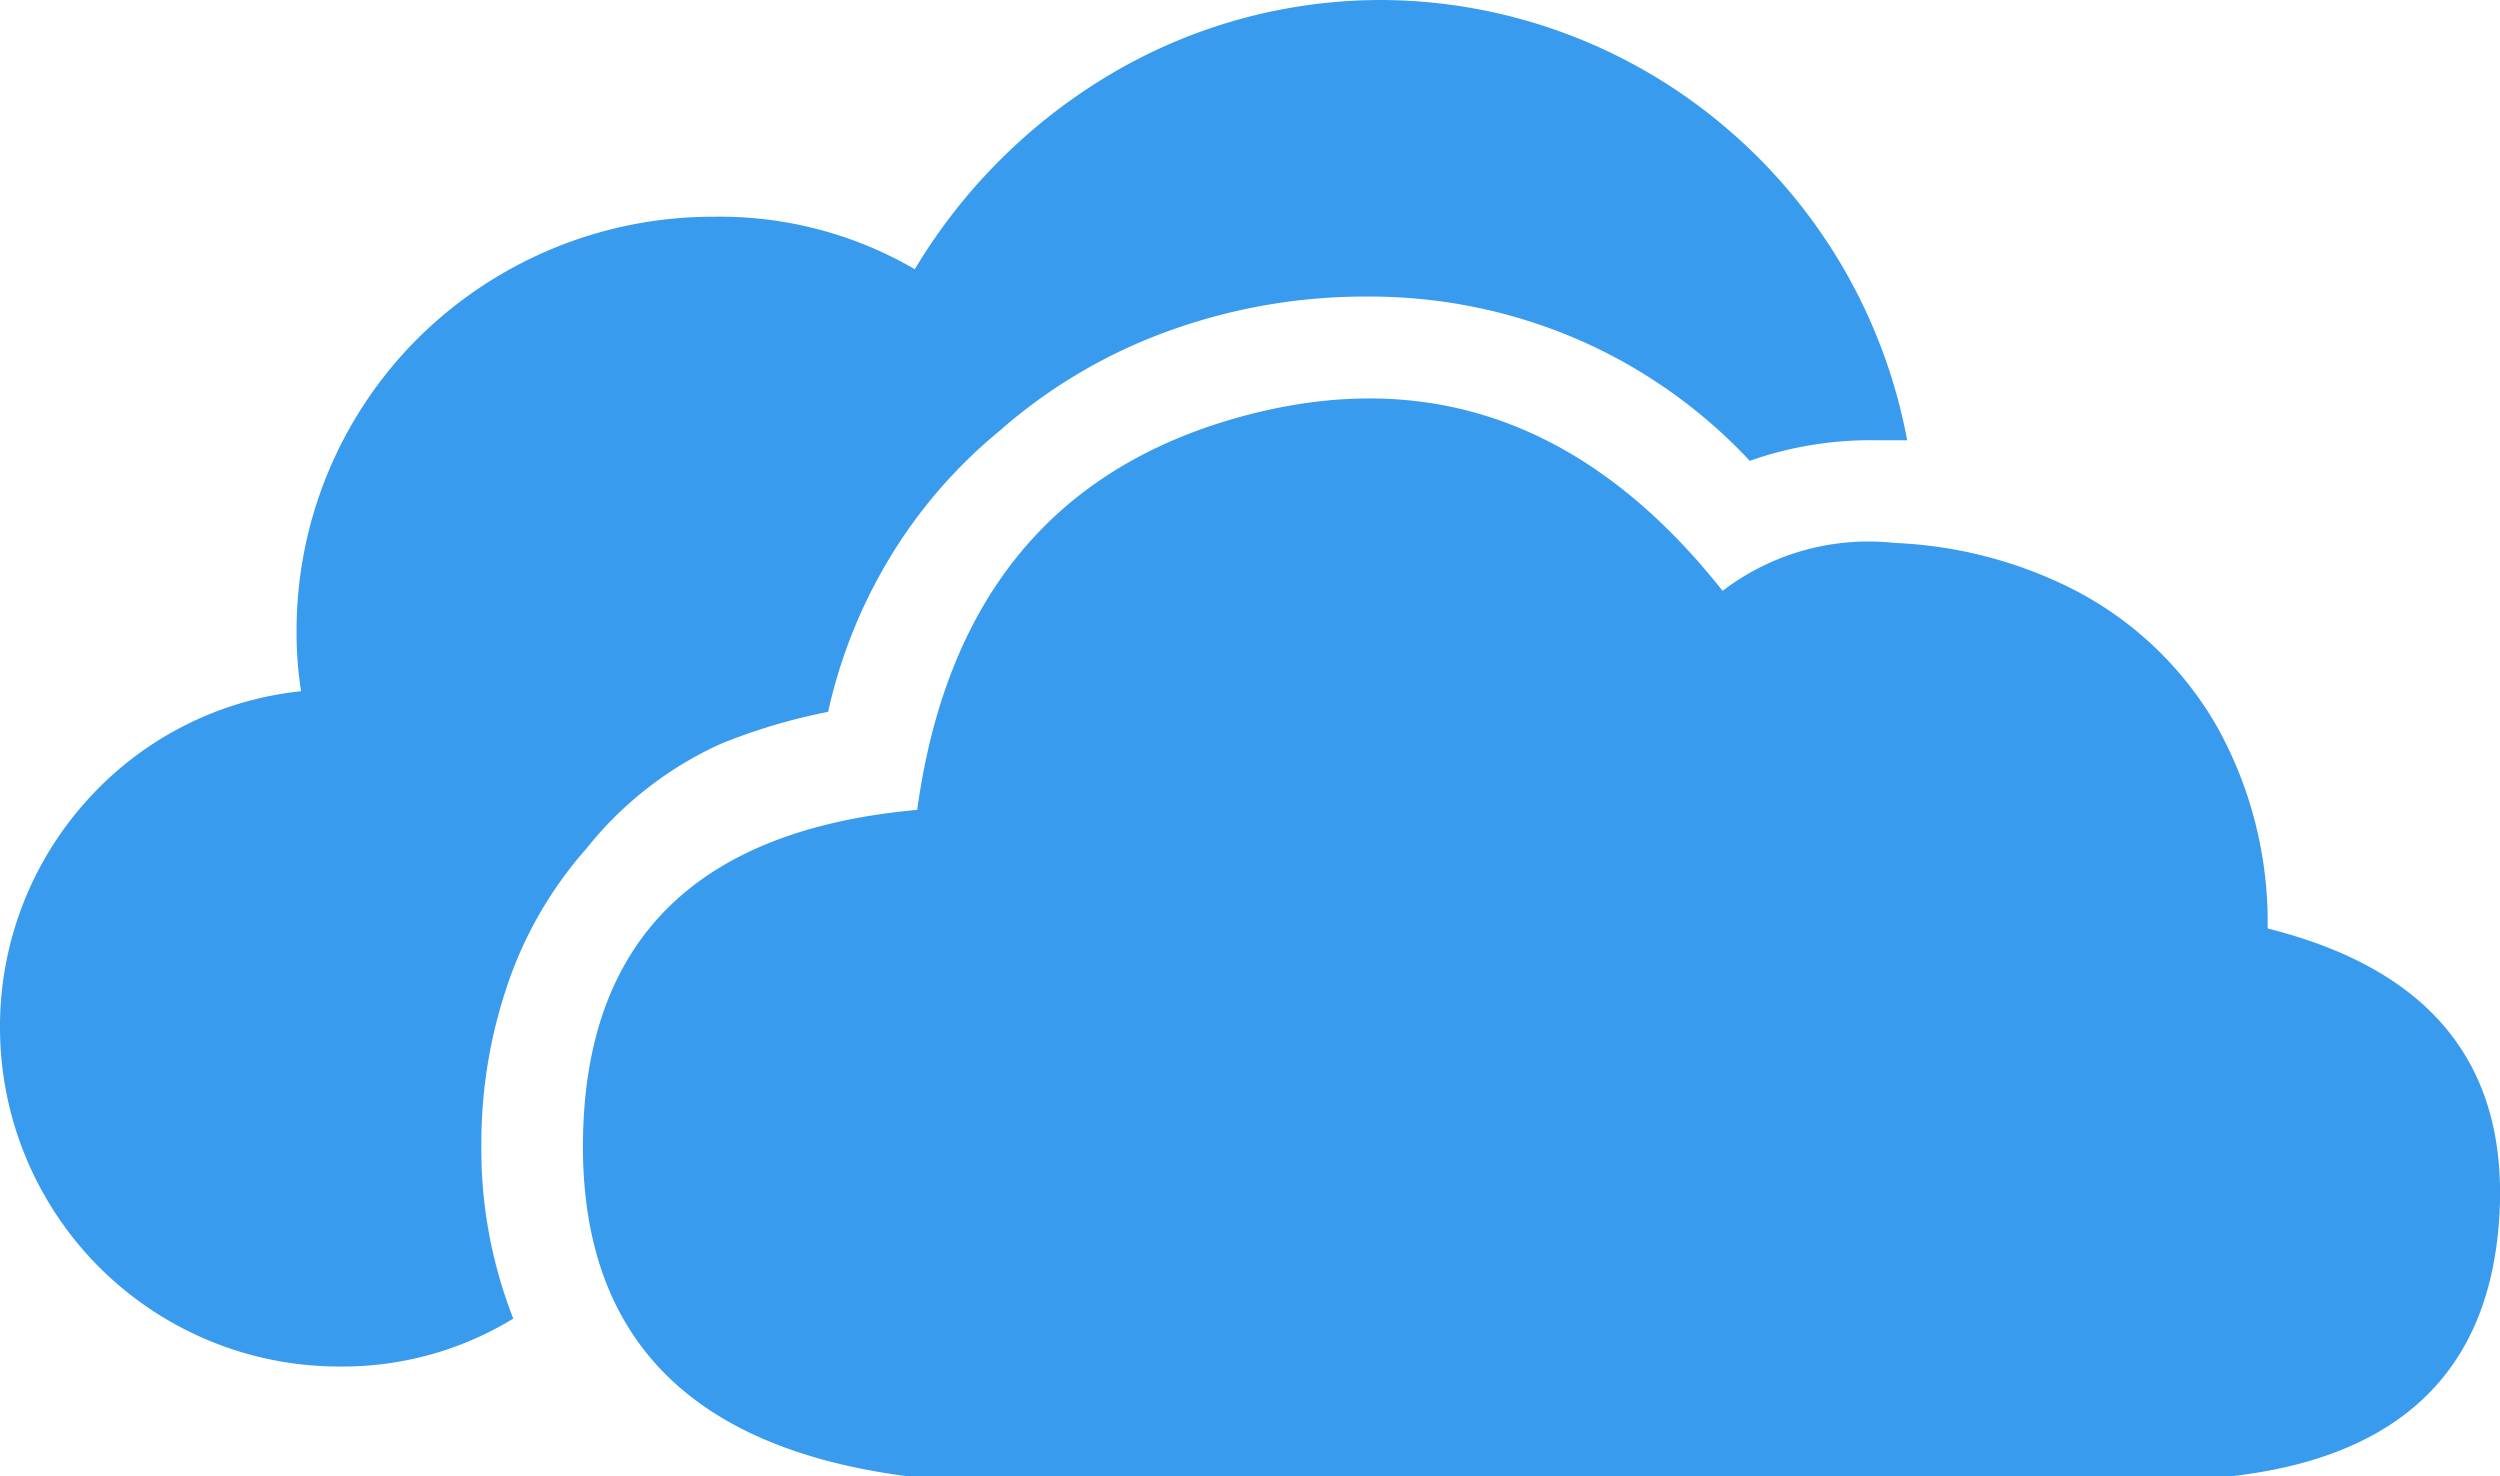 <svg xmlns="http://www.w3.org/2000/svg" width="38.355" height="22.645" viewBox="0 0 38.355 22.645">
  <path id="oneDrive-icon" d="M10.43-3.64a5.024,5.024,0,0,1-2.695.735A5.207,5.207,0,0,1,4.078-4.428,5.207,5.207,0,0,1,2.555-8.085a5.175,5.175,0,0,1,1.33-3.5,5.123,5.123,0,0,1,3.29-1.68,5.544,5.544,0,0,1-.07-.91A6.33,6.33,0,0,1,8.977-18.69a6.426,6.426,0,0,1,4.533-1.855,5.948,5.948,0,0,1,3.08.805,8.645,8.645,0,0,1,2.975-2.975A8.147,8.147,0,0,1,23.73-23.87a8.2,8.2,0,0,1,5.285,1.943,8.278,8.278,0,0,1,2.8,4.812H31.36a5.57,5.57,0,0,0-1.96.315,7.937,7.937,0,0,0-2.66-1.872,8.06,8.06,0,0,0-3.22-.648,8.838,8.838,0,0,0-3.028.525,8.071,8.071,0,0,0-2.607,1.54,7.61,7.61,0,0,0-1.68,1.943,7.835,7.835,0,0,0-.945,2.363,8.992,8.992,0,0,0-1.645.49,5.579,5.579,0,0,0-2.065,1.61,6.1,6.1,0,0,0-1.207,2.082A7.546,7.546,0,0,0,9.94-6.3,7.1,7.1,0,0,0,10.43-3.64ZM37.345-9.625q3.78.945,3.553,4.445T36.82-1.225H16.45Q11.41-1.89,11.5-6.44t5.127-5.005q.665-4.865,4.988-6.038t7.368,2.678a3.687,3.687,0,0,1,2.642-.735,6.673,6.673,0,0,1,2.713.7,5.353,5.353,0,0,1,2.24,2.135A6.159,6.159,0,0,1,37.345-9.625Z" transform="translate(-2.555 23.87)" fill="#399bee"/>
</svg>
